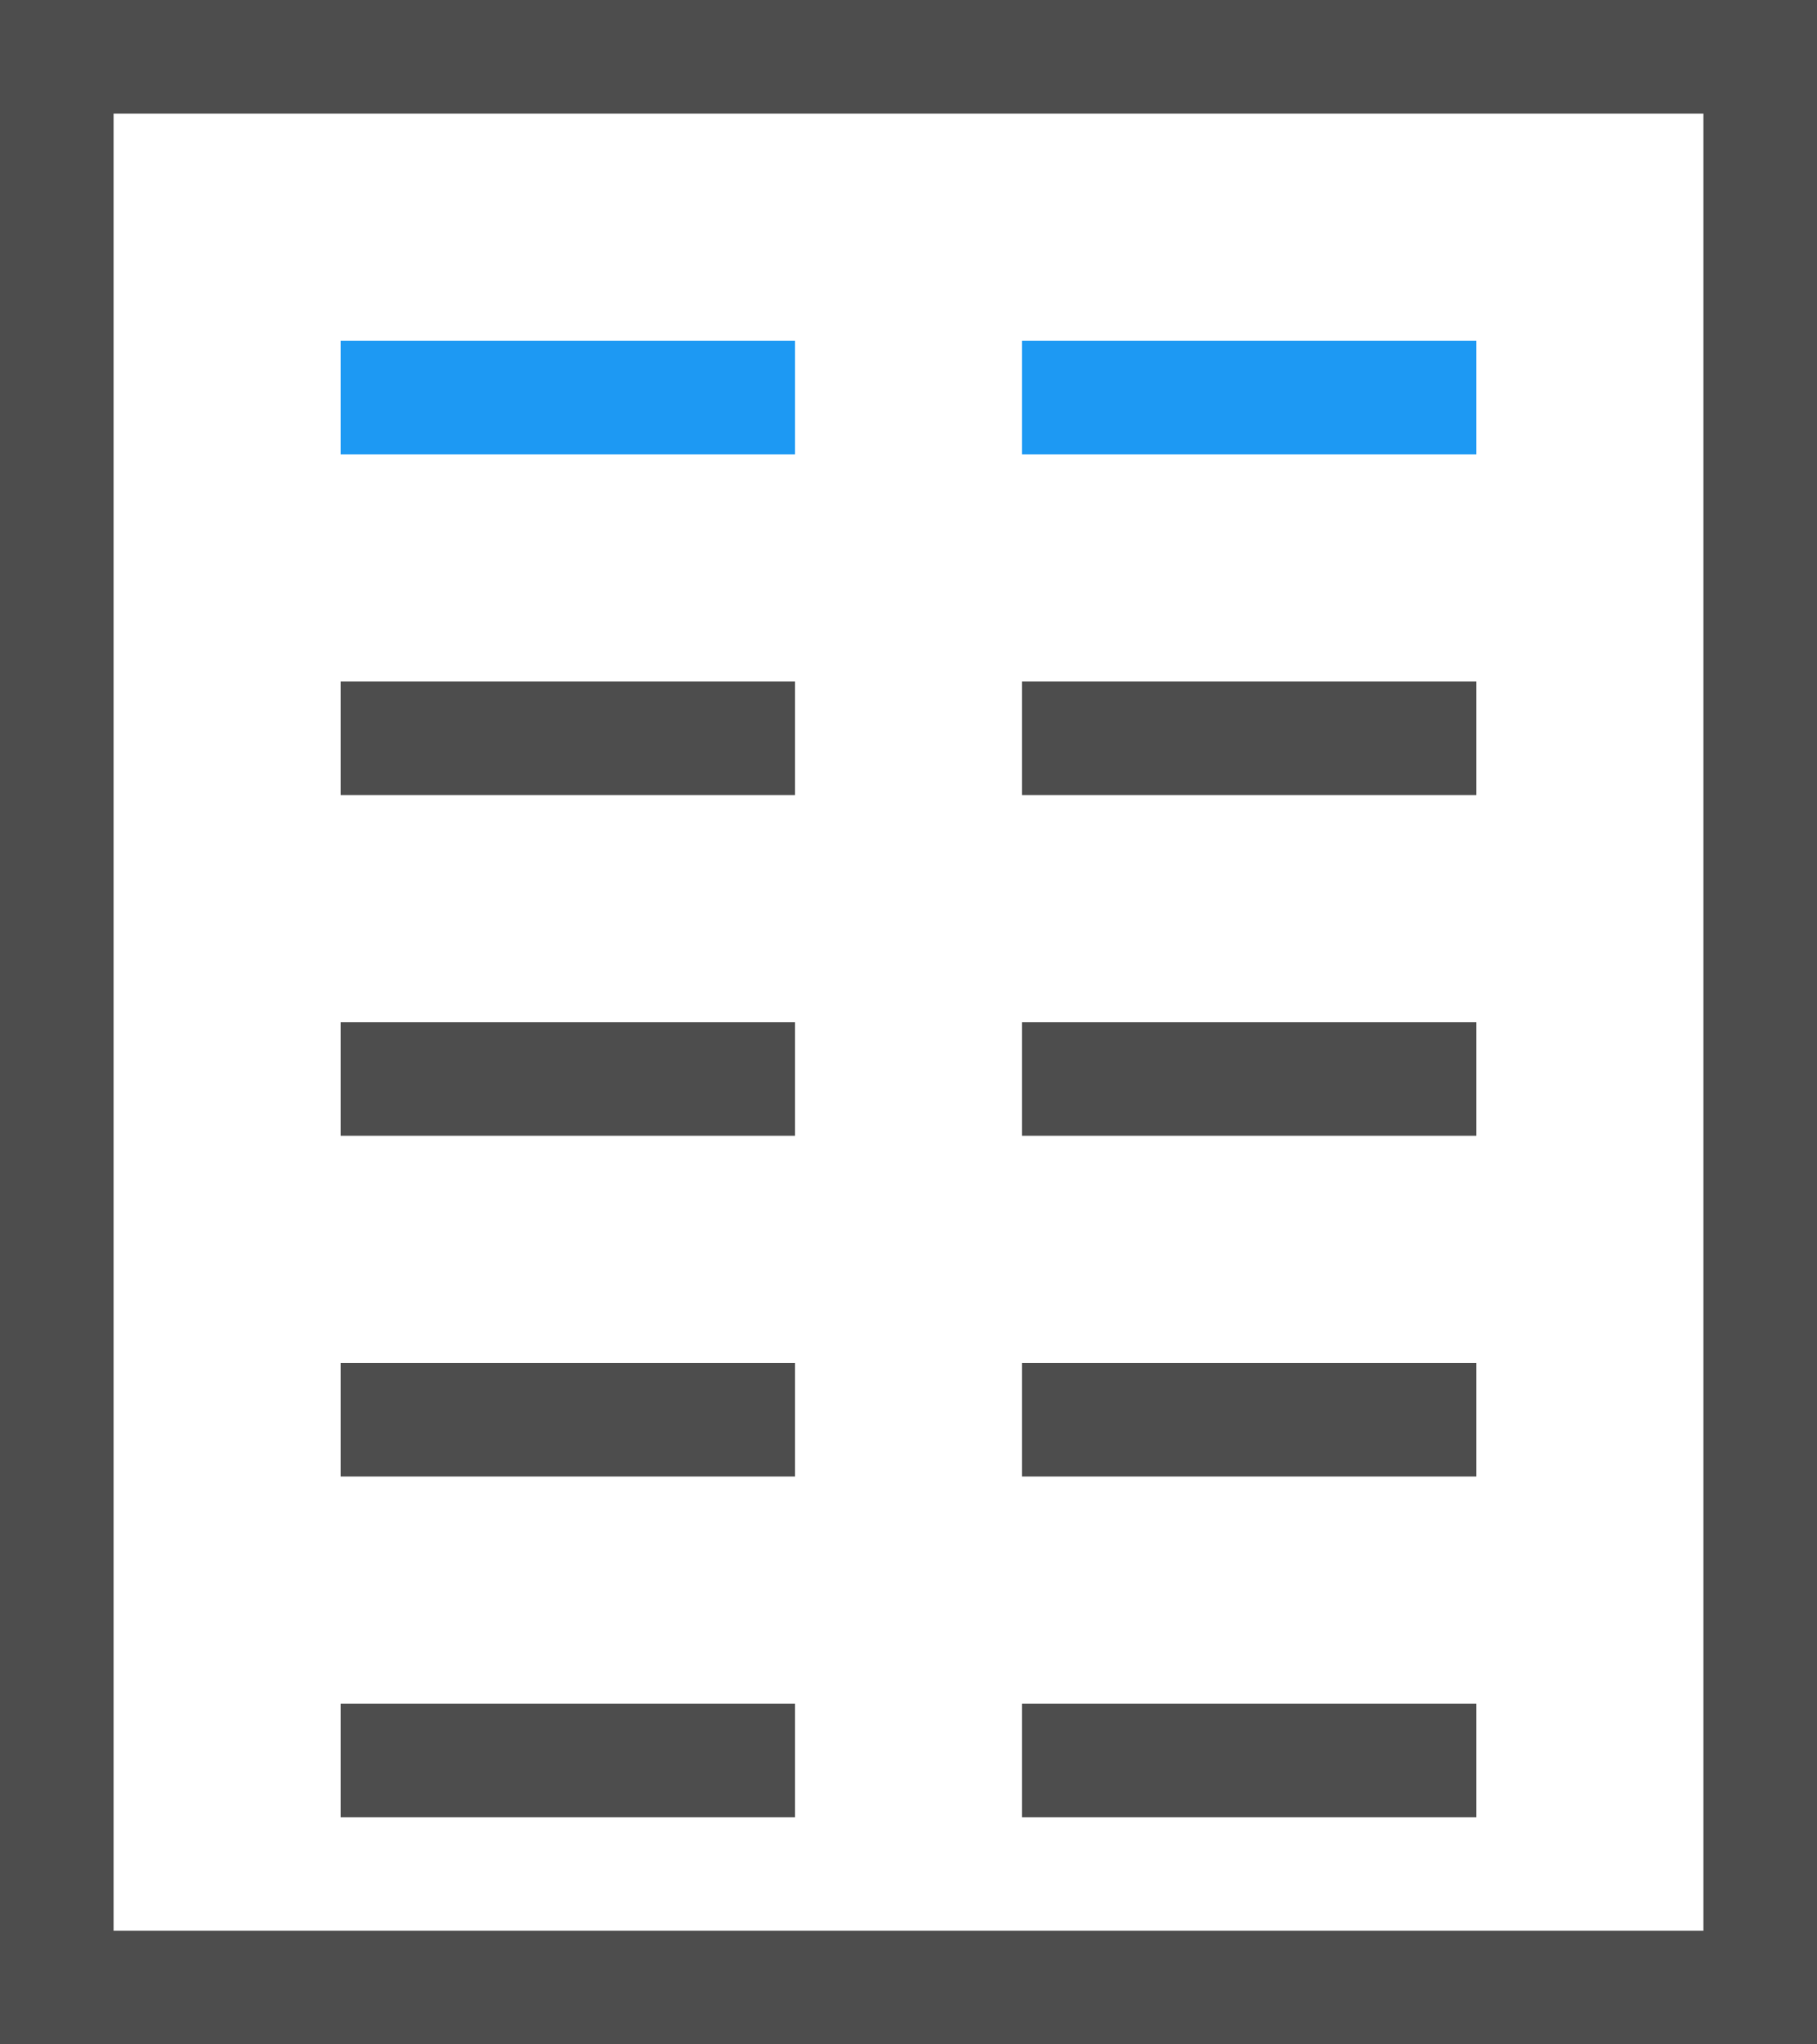<?xml version="1.0" encoding="UTF-8"?>
<svg xmlns="http://www.w3.org/2000/svg" xmlns:xlink="http://www.w3.org/1999/xlink" width="16pt" height="18pt" viewBox="0 0 16 18" version="1.1">
<g id="surface1">
<path style=" stroke:none;fill-rule:nonzero;fill:rgb(30.196%,30.196%,30.196%);fill-opacity:1;" d="M 0 0 L 0 18 L 16 18 L 16 0 Z M 1 1 L 15 1 L 15 17 L 1 17 Z M 3 6 L 3 7 L 7 7 L 7 6 Z M 9 6 L 9 7 L 13 7 L 13 6 Z M 3 9 L 3 10 L 7 10 L 7 9 Z M 9 9 L 9 10 L 13 10 L 13 9 Z M 3 12 L 3 13 L 7 13 L 7 12 Z M 9 12 L 9 13 L 13 13 L 13 12 Z M 3 15 L 3 16 L 7 16 L 7 15 Z M 9 15 L 9 16 L 13 16 L 13 15 Z M 9 15 "/>
<path style=" stroke:none;fill-rule:nonzero;fill:rgb(11.373%,60%,95.294%);fill-opacity:1;" d="M 3 3 L 3 4 L 7 4 L 7 3 Z M 9 3 L 9 4 L 13 4 L 13 3 Z M 9 3 "/>
</g>
</svg>
